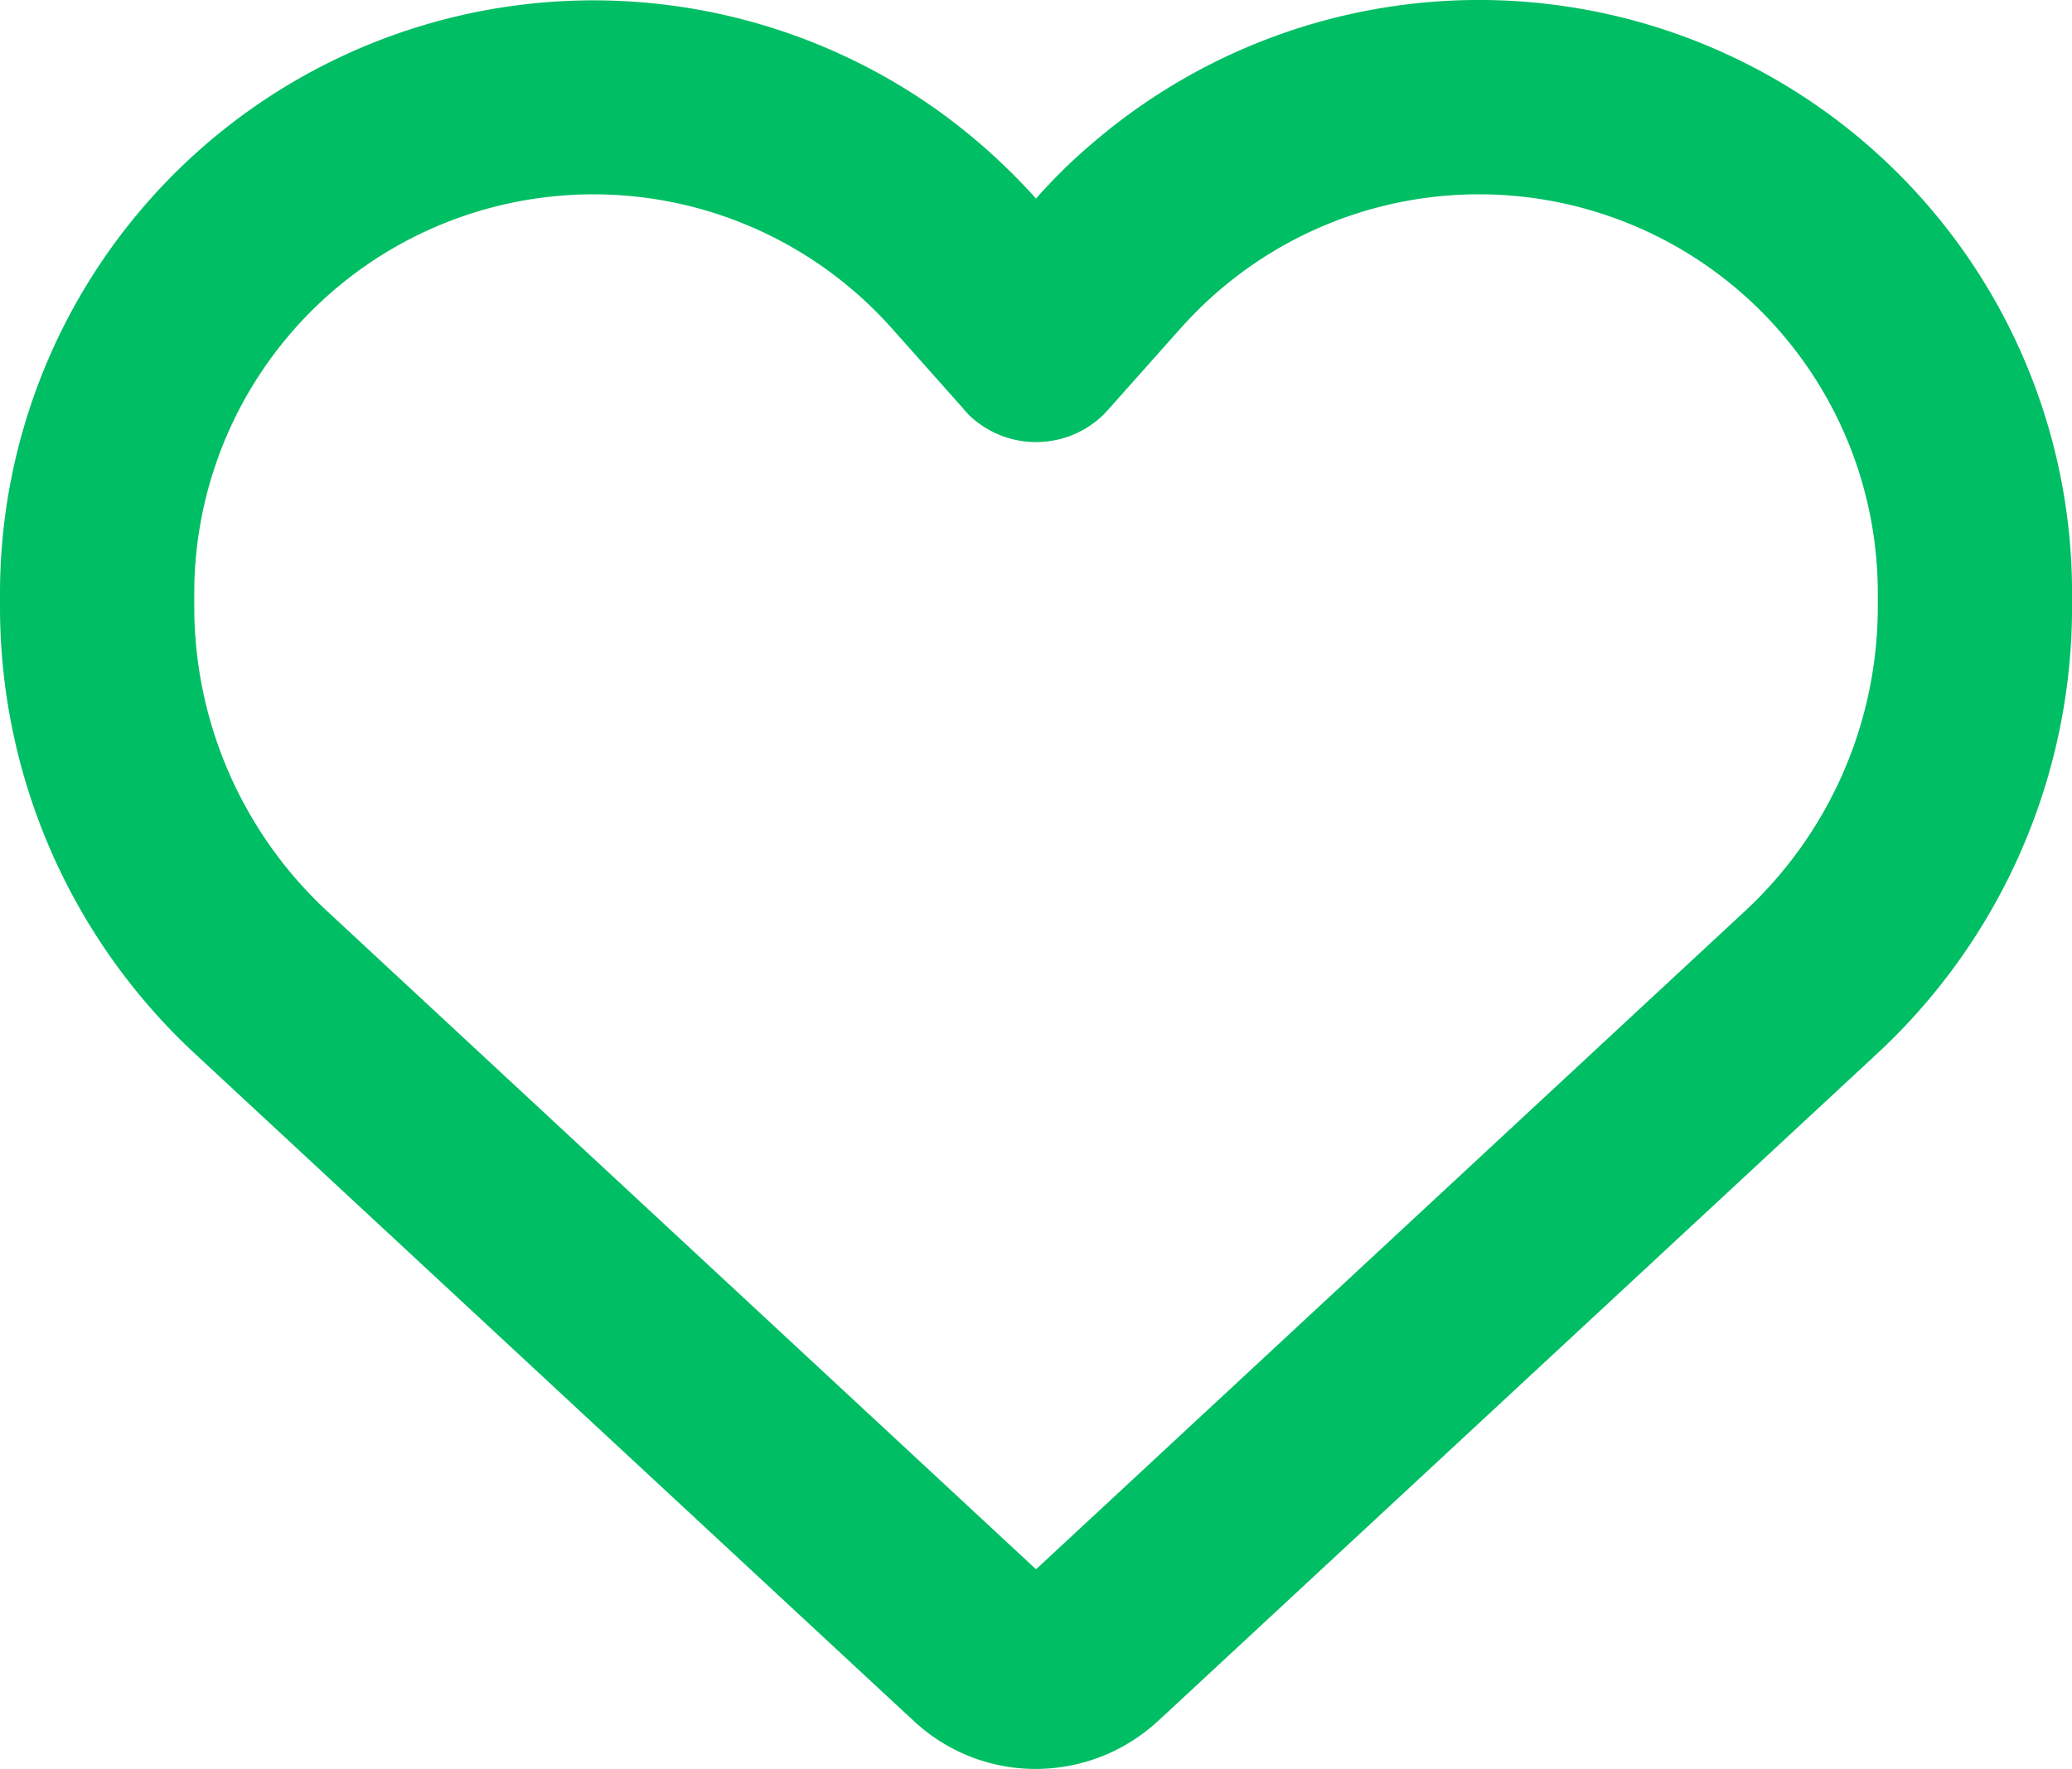 <svg xmlns="http://www.w3.org/2000/svg" width="36.041" height="30.781" viewBox="0 0 36.041 30.781">
  <path id="heart-regular" d="M15.895,72.765l-.176-.162L3.386,61.151A10.6,10.6,0,0,1,0,53.379v-.232a10.323,10.323,0,0,1,16.261-8.44,10.57,10.57,0,0,1,1.76,1.57,9.176,9.176,0,0,1,.95-.936,10.016,10.016,0,0,1,.81-.634h0a10.316,10.316,0,0,1,16.261,8.44v.232a10.6,10.6,0,0,1-3.386,7.771L20.323,72.6l-.176.162a3.134,3.134,0,0,1-2.126.838A3.1,3.1,0,0,1,15.895,72.765Zm.936-22.751a.369.369,0,0,1-.07-.077l-1.253-1.408-.007-.007h0A6.943,6.943,0,0,0,3.379,53.147v.232a7.229,7.229,0,0,0,2.309,5.294L18.021,70.126,30.354,58.673a7.229,7.229,0,0,0,2.309-5.294v-.232a6.938,6.938,0,0,0-12.115-4.625l-.007.007-.007.007-1.253,1.408c-.021.028-.049.049-.07.077a1.682,1.682,0,0,1-2.379,0Z" transform="translate(0 -42.822)" fill="#00be64"/>
</svg>
